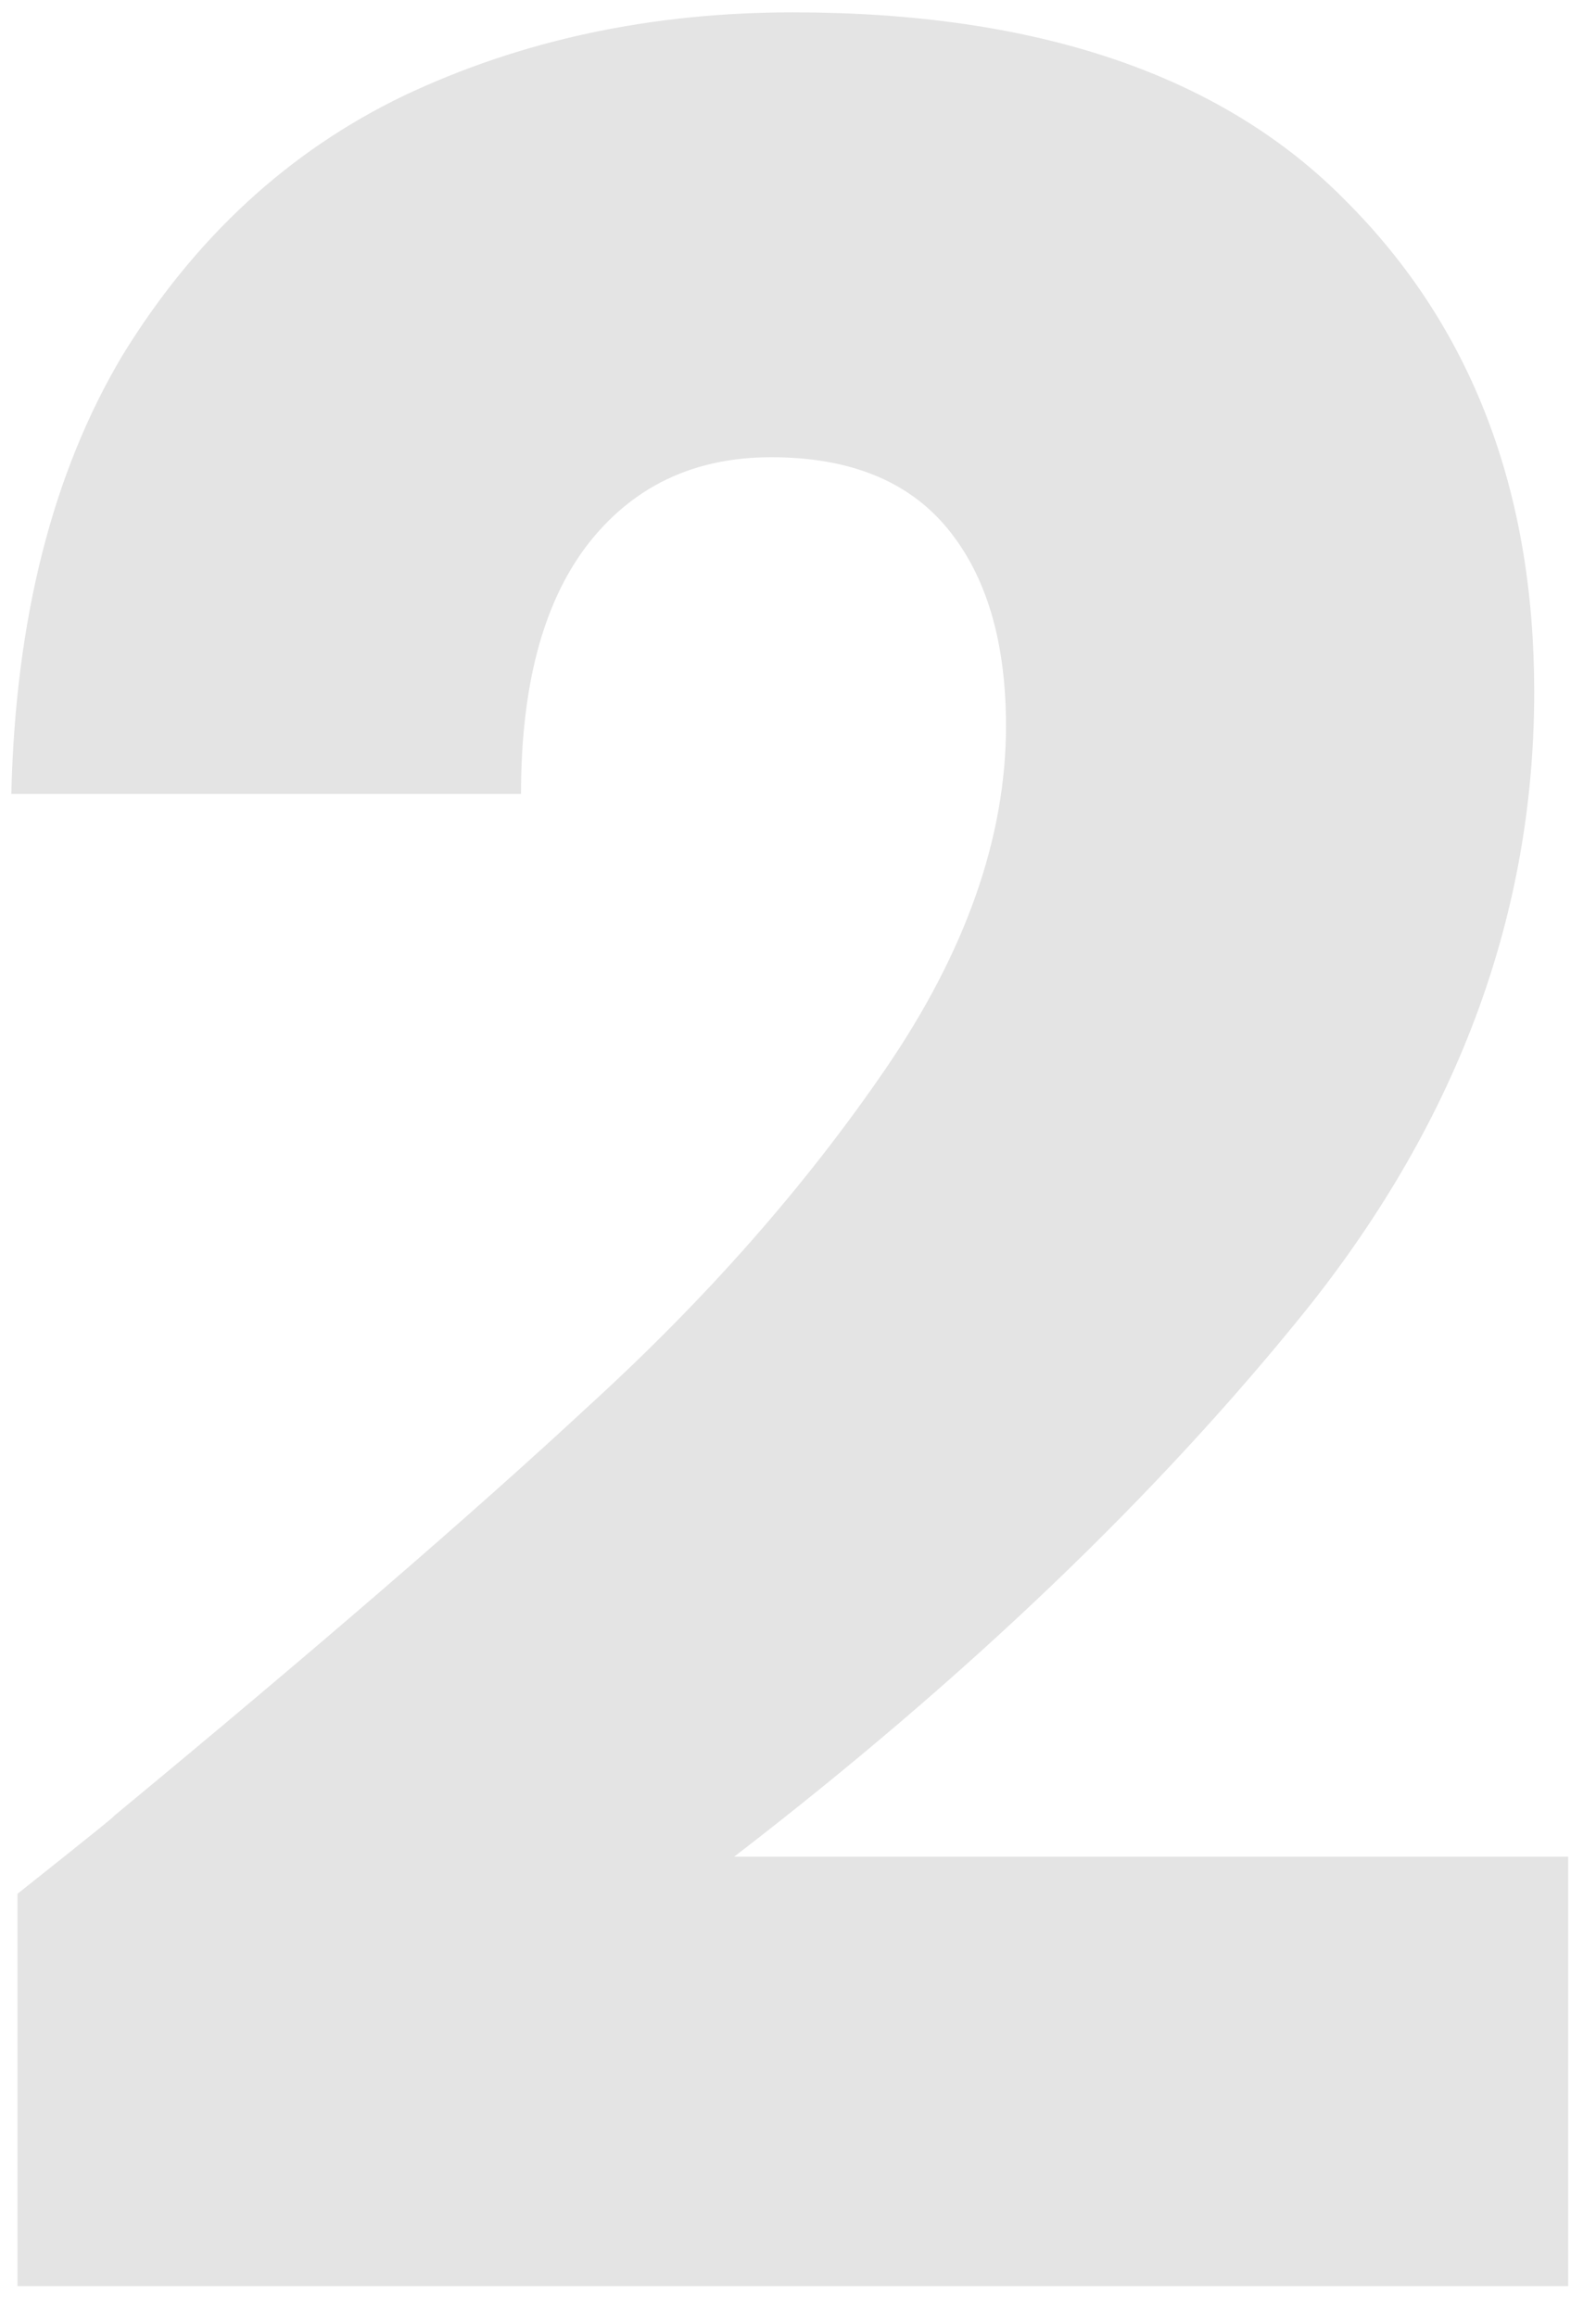 <svg width="31" height="45" viewBox="0 0 31 45" fill="none" xmlns="http://www.w3.org/2000/svg">
<path opacity="0.2" d="M0.34 36.78C1.7 35.7 2.32 35.2 2.2 35.28C6.12 32.04 9.2 29.38 11.44 27.3C13.72 25.22 15.64 23.04 17.2 20.76C18.76 18.48 19.54 16.26 19.54 14.1C19.54 12.46 19.16 11.18 18.4 10.26C17.64 9.34 16.5 8.88 14.98 8.88C13.46 8.88 12.26 9.46 11.38 10.62C10.54 11.74 10.12 13.34 10.12 15.42H0.22C0.3 12.02 1.02 9.18 2.38 6.9C3.78 4.62 5.6 2.94 7.84 1.86C10.12 0.78 12.64 0.24 15.4 0.24C20.16 0.24 23.74 1.46 26.14 3.9C28.58 6.34 29.8 9.52 29.8 13.44C29.8 17.72 28.34 21.7 25.42 25.38C22.5 29.02 18.78 32.58 14.26 36.06H30.46V44.4H0.34V36.78Z" fill="#7B7B7B"/>
</svg>
